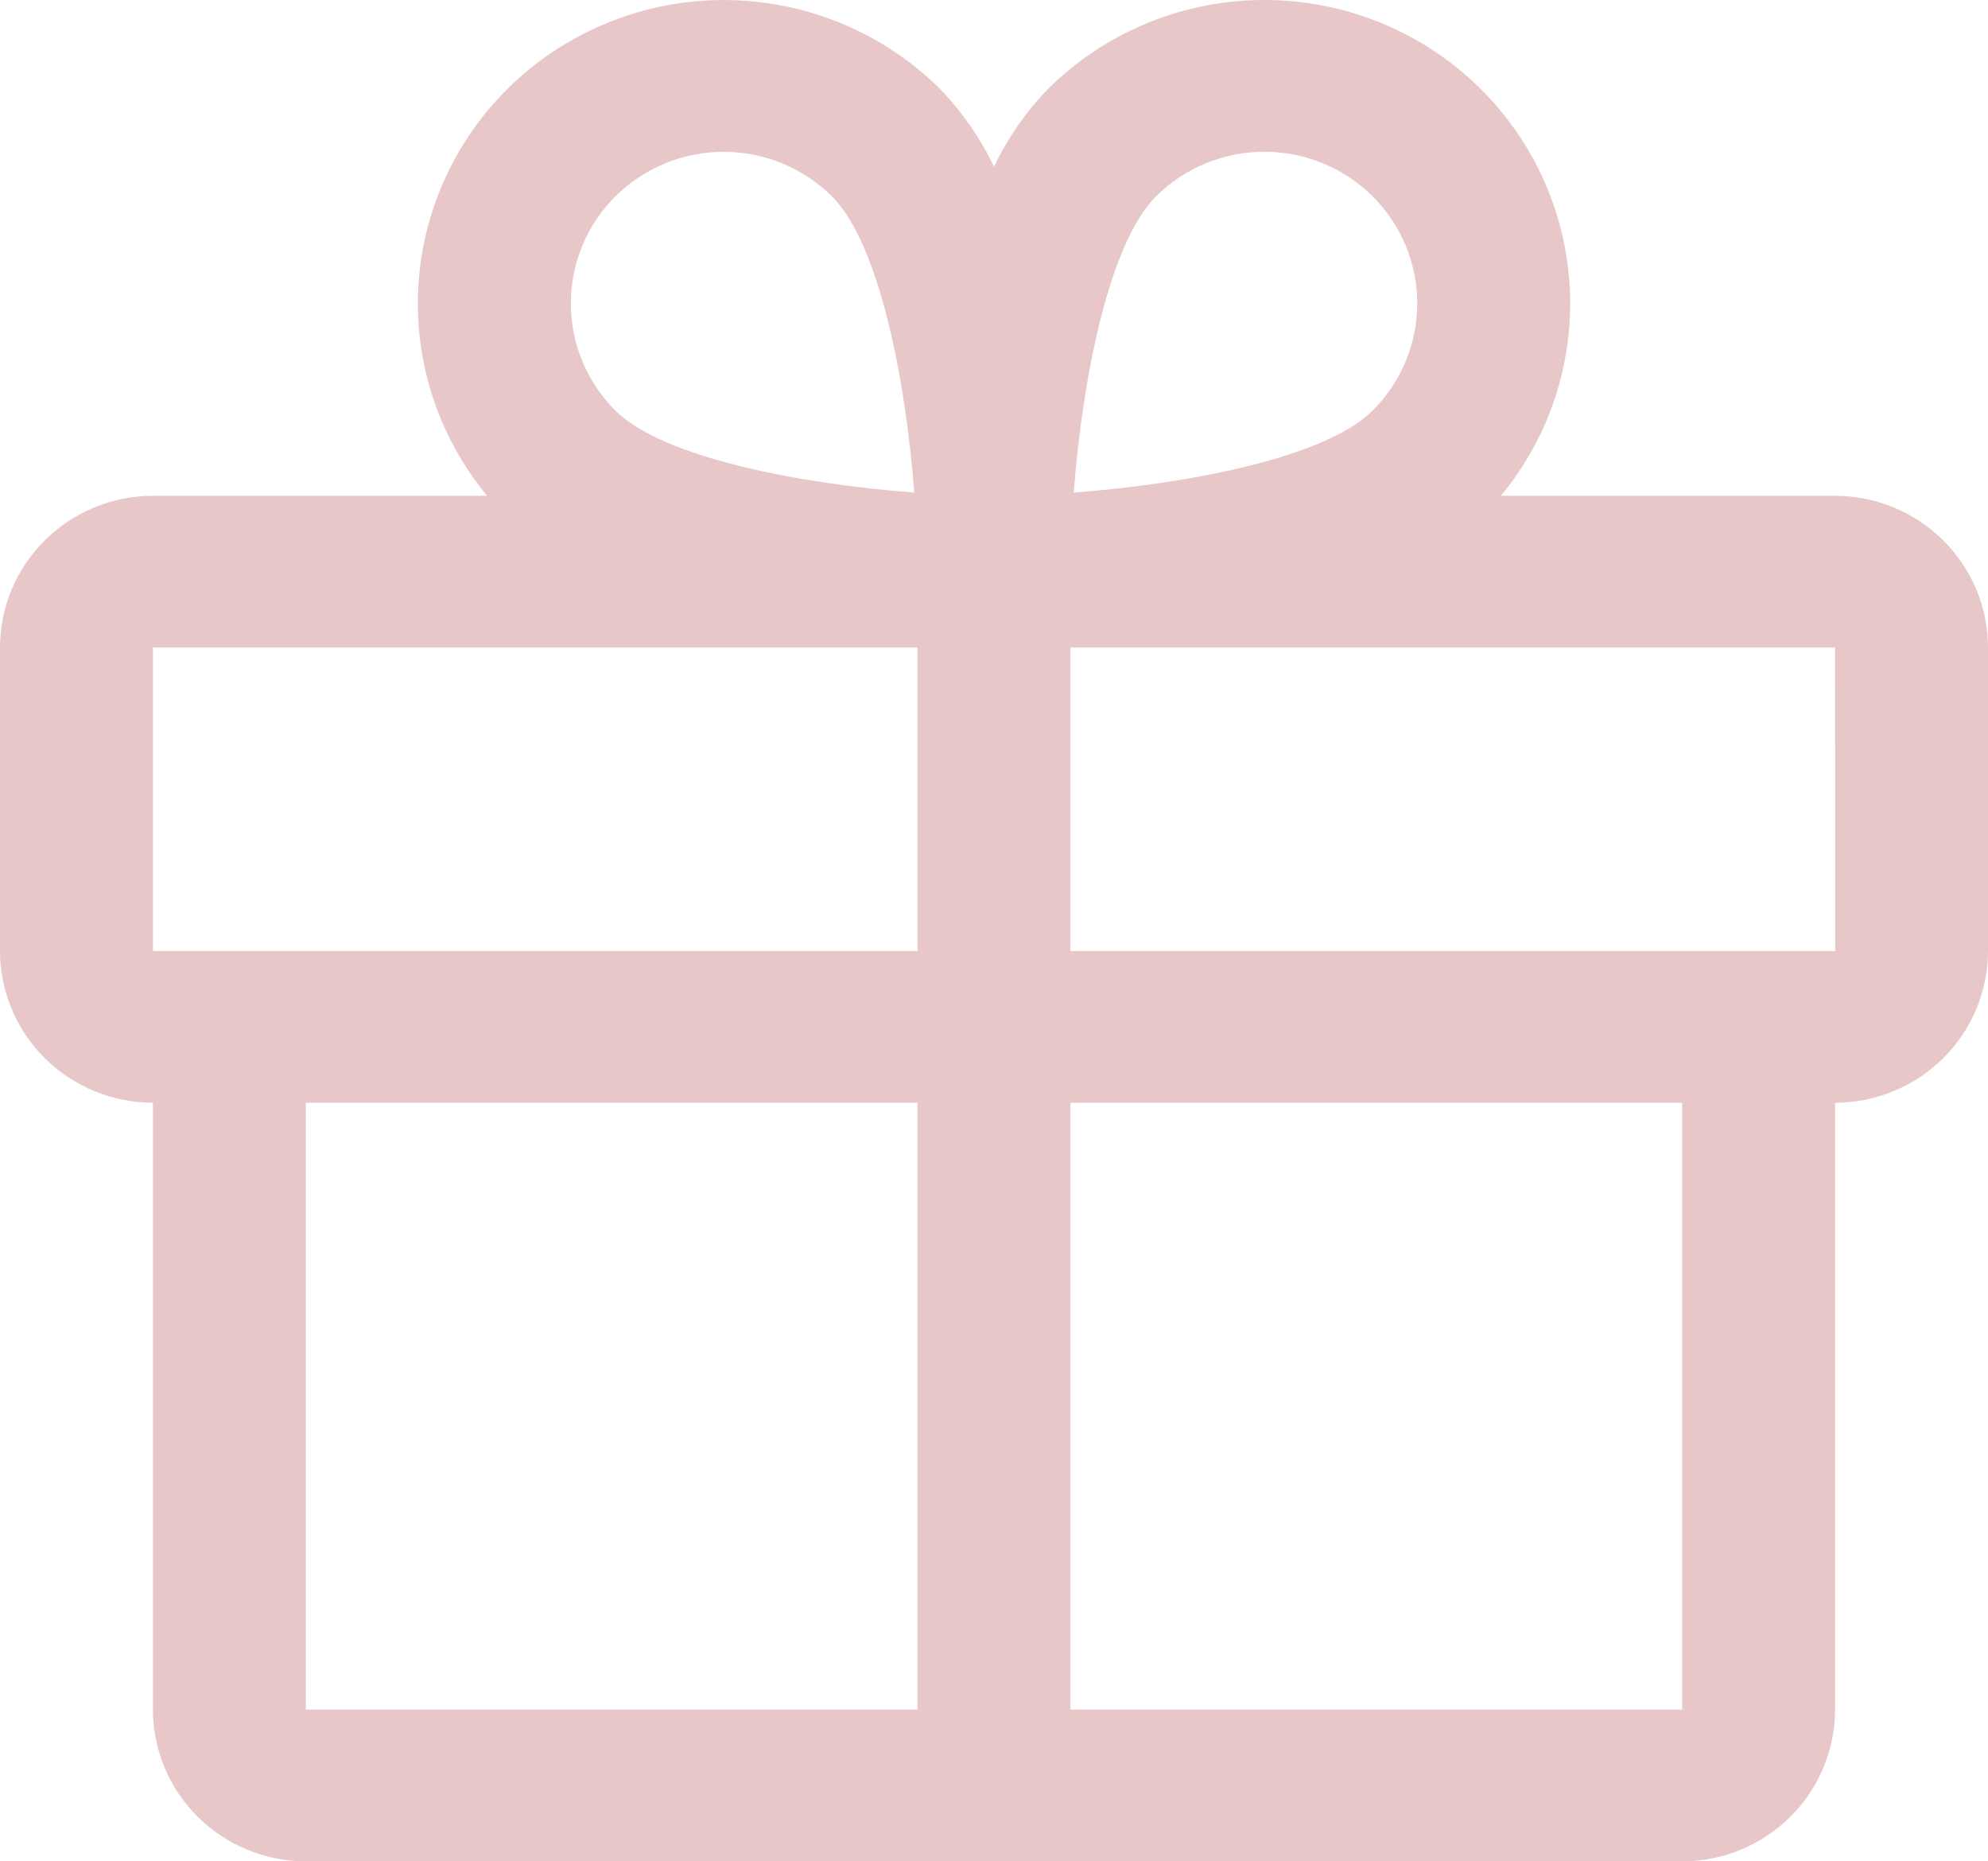 <svg width="94" height="88" viewBox="0 0 94 88" fill="none" xmlns="http://www.w3.org/2000/svg">
<path d="M86.769 23.441H70.967C73.32 20.593 74.479 16.956 74.204 13.284C73.929 9.612 72.242 6.185 69.49 3.713C66.739 1.241 63.136 -0.087 59.425 0.004C55.714 0.095 52.181 1.598 49.556 4.202C48.509 5.285 47.646 6.528 47 7.884C46.354 6.528 45.49 5.285 44.444 4.202C41.819 1.599 38.286 0.097 34.575 0.007C30.865 -0.084 27.262 1.244 24.511 3.716C21.761 6.188 20.073 9.614 19.798 13.285C19.523 16.957 20.681 20.593 23.033 23.441H7.231C5.314 23.443 3.476 24.2 2.12 25.544C0.765 26.889 0.002 28.712 0 30.614V44.961C0.002 46.862 0.765 48.686 2.12 50.031C3.476 51.375 5.314 52.132 7.231 52.134V80.827C7.233 82.729 7.995 84.552 9.351 85.897C10.707 87.241 12.544 87.998 14.461 88H79.538C81.456 87.998 83.293 87.241 84.649 85.897C86.005 84.552 86.767 82.729 86.769 80.827V52.134C88.686 52.132 90.524 51.375 91.88 50.031C93.235 48.686 93.998 46.862 94 44.961V30.614C93.998 28.712 93.235 26.889 91.88 25.544C90.524 24.2 88.686 23.443 86.769 23.441ZM54.669 9.275C56.025 7.929 57.864 7.174 59.782 7.174C61.7 7.174 63.539 7.929 64.895 9.275C66.251 10.62 67.013 12.444 67.013 14.347C67.013 16.25 66.251 18.074 64.895 19.419C62.663 21.634 56.207 22.878 50.77 23.288C51.182 17.894 52.436 11.49 54.669 9.275ZM29.104 9.275C30.462 7.932 32.3 7.177 34.217 7.177C36.134 7.177 37.973 7.932 39.33 9.275C41.564 11.49 42.818 17.894 43.23 23.288C37.793 22.878 31.338 21.634 29.105 19.419C27.751 18.073 26.991 16.248 26.991 14.347C26.991 12.445 27.75 10.621 29.104 9.275ZM7.231 30.614H43.385V44.961H7.231V30.614ZM14.461 52.134H43.385V80.827H14.461V52.134ZM79.538 80.827H50.615V52.134H79.538V80.827ZM86.769 44.961H50.615V30.614H86.769L86.774 44.961H86.769Z" fill="#E7C7C8"/>
</svg>
